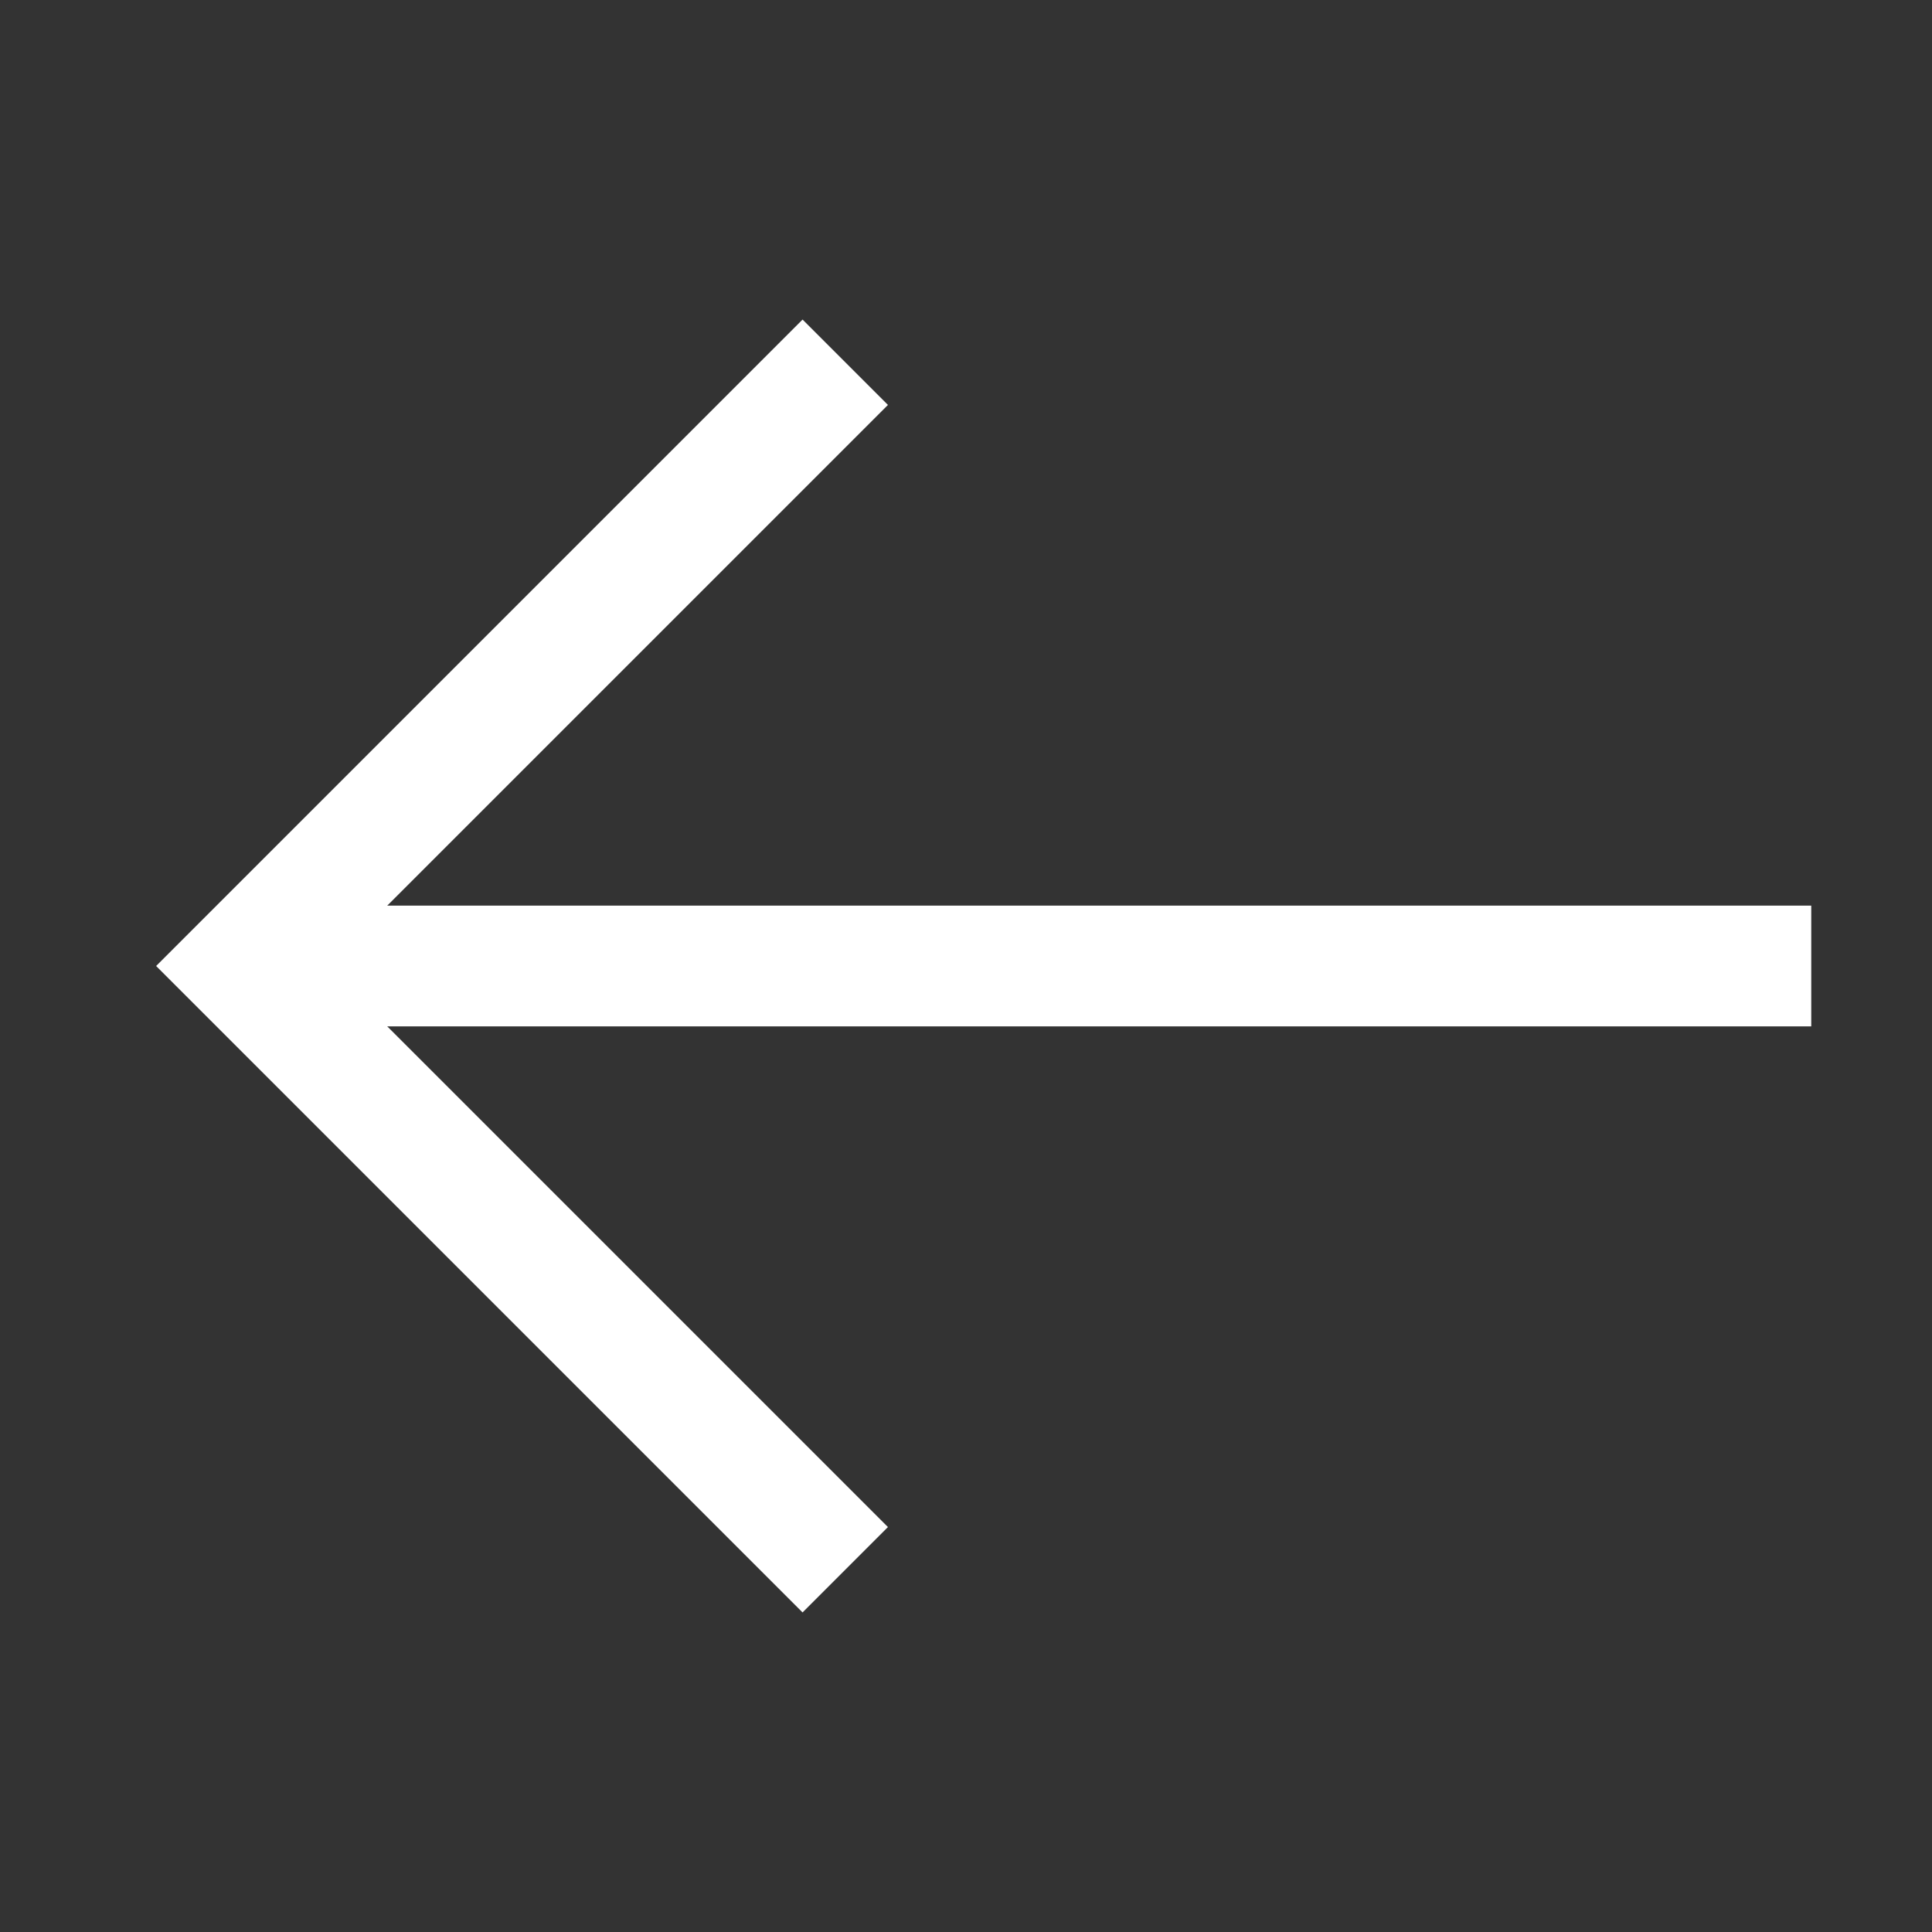 <svg xmlns="http://www.w3.org/2000/svg" xmlns:xlink="http://www.w3.org/1999/xlink" version="1.1" id="Layer_1" x="0px" y="0px" width="16px" height="16px" viewBox="0 0 16 16" enable-background="new 0 0 16 16" xml:space="preserve">
<rect x="0" y="0" width="16" height="16" fill="#333333" stroke="none"/>
<line fill="none" stroke="#fff" stroke-miterlimit="10" x1="2" y1="8" x2="15" y2="8"/>
<polyline fill="none" stroke="#fff" stroke-miterlimit="10" points="7,3 2,8 7,13 "/>
</svg>